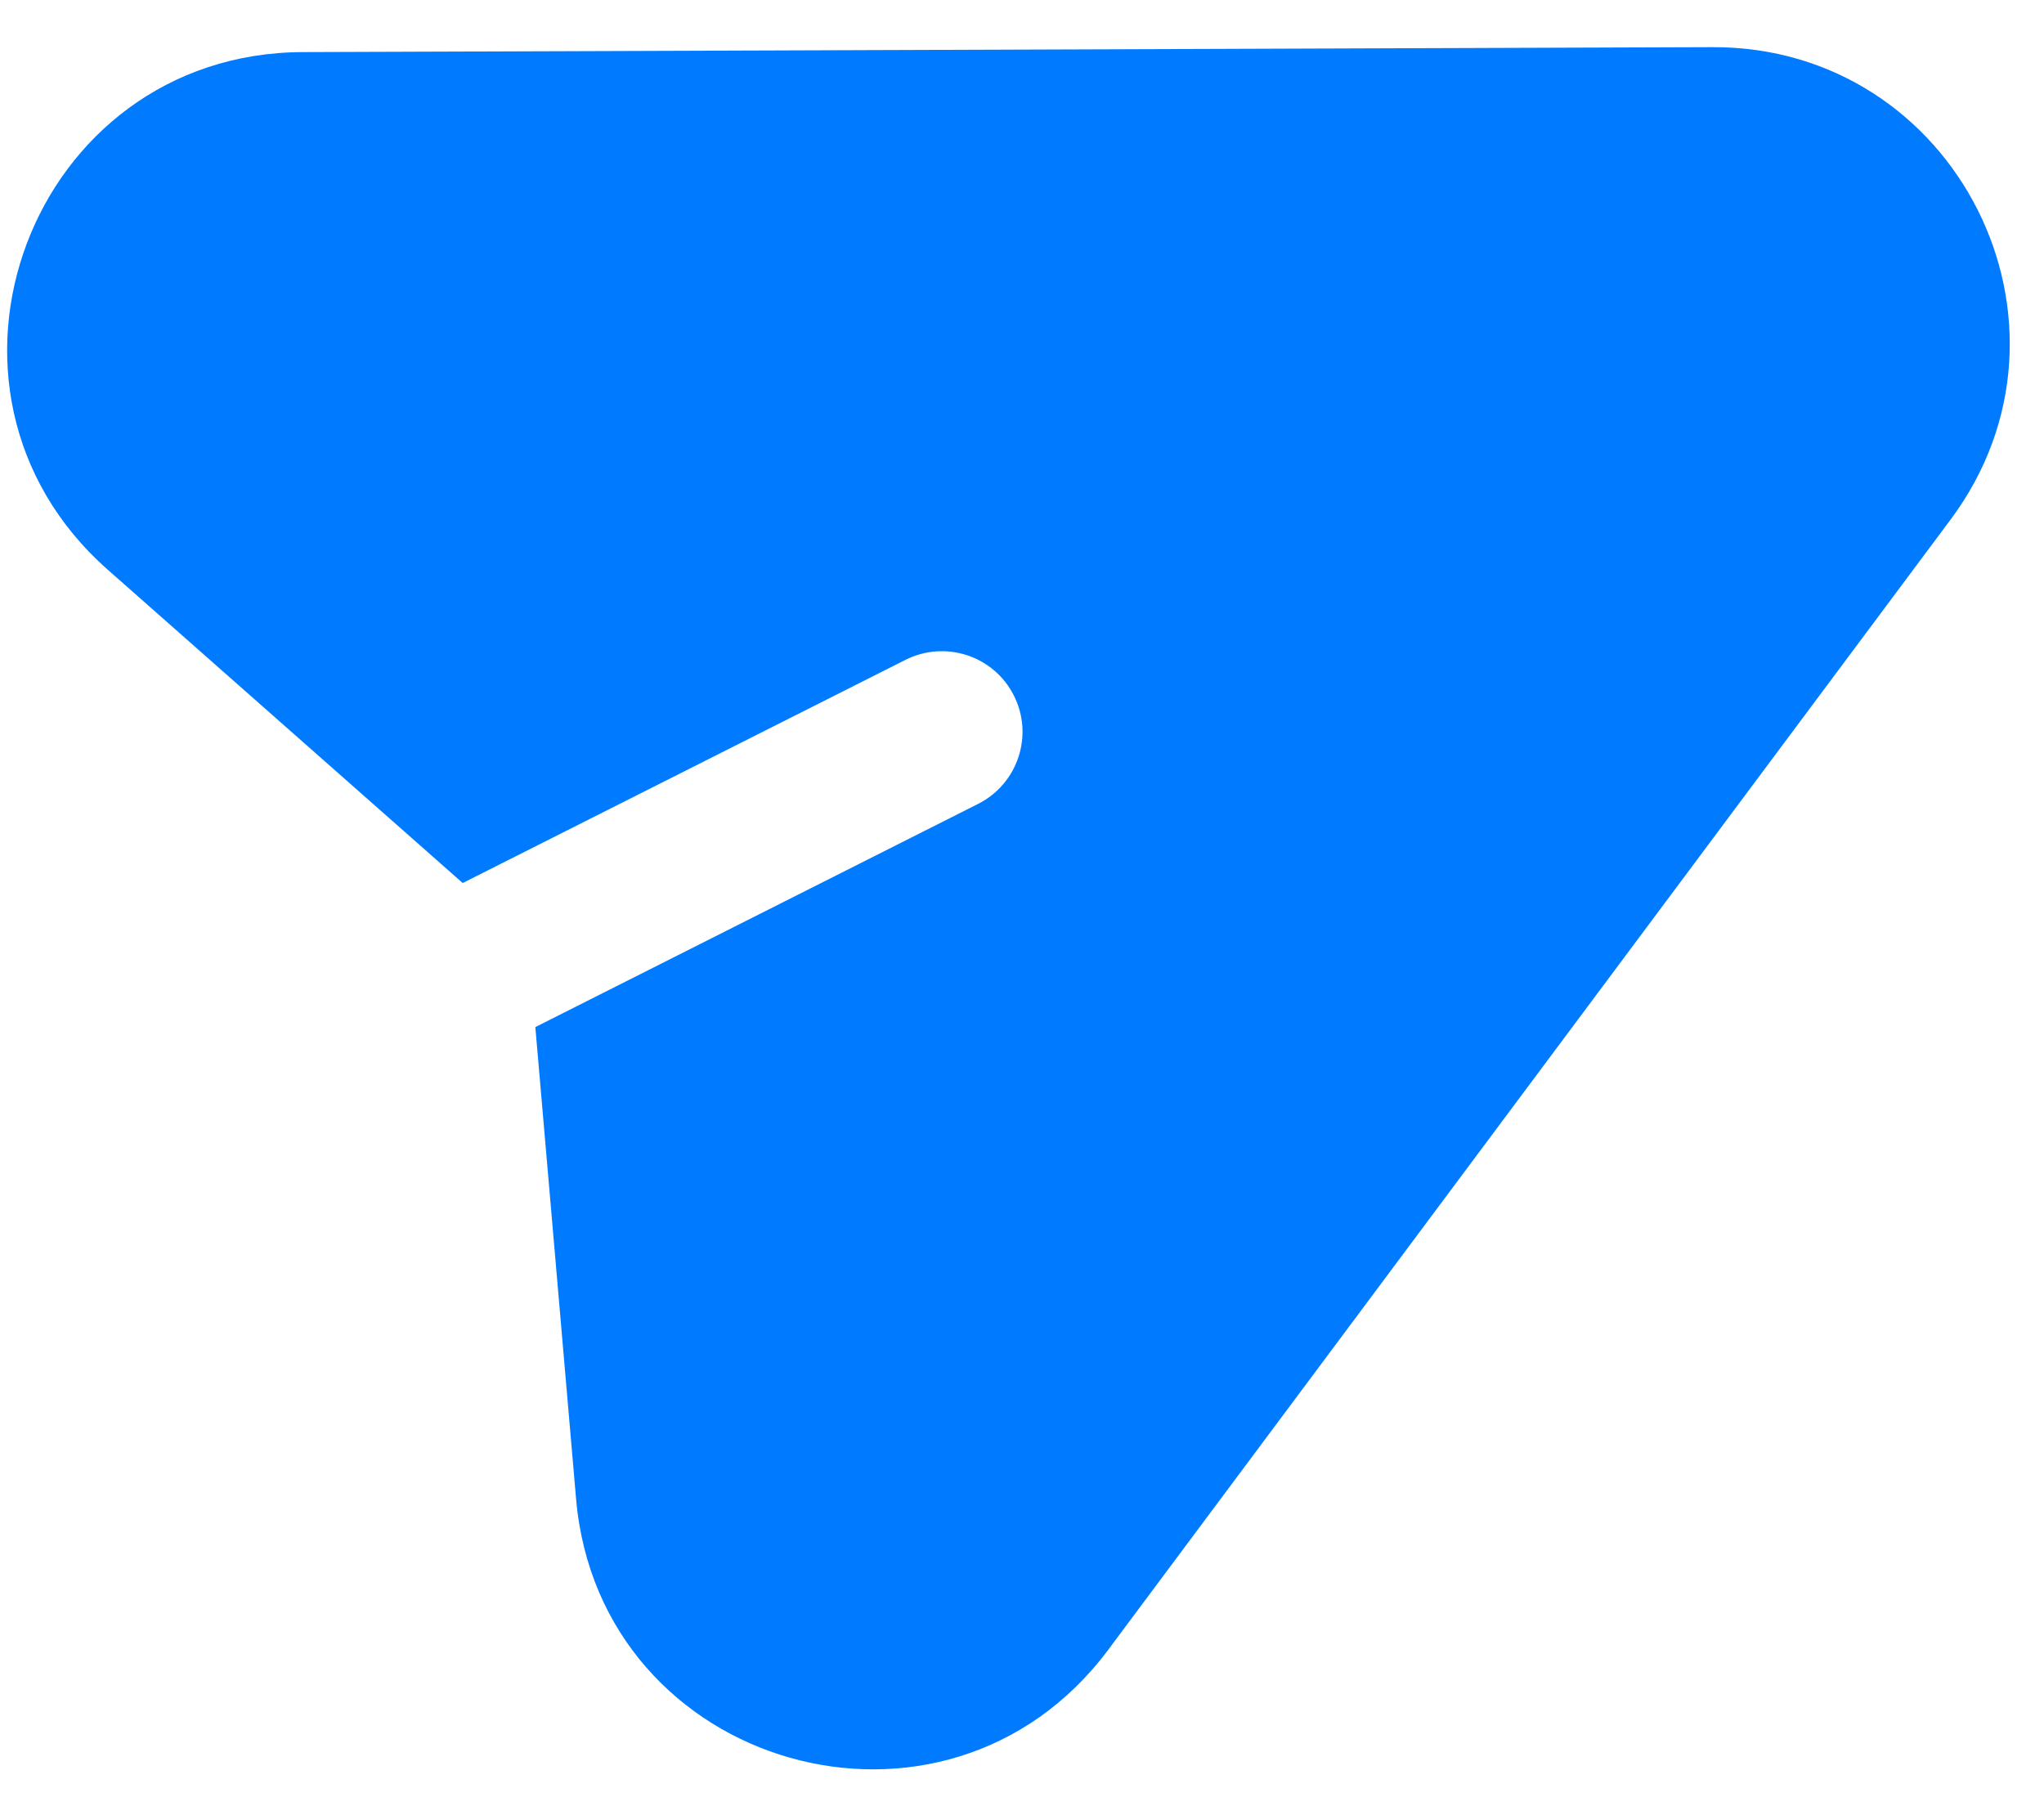 <svg width="43" height="38" viewBox="0 0 43 38" fill="none" xmlns="http://www.w3.org/2000/svg">
<path fill-rule="evenodd" clip-rule="evenodd" d="M2.266 11.985C-2.024 8.198 0.645 1.116 6.369 1.096L36.024 0.992C41.155 0.974 44.1 6.818 41.035 10.931L23.313 34.709C19.892 39.299 12.612 37.232 12.119 31.532L11.262 21.608L20.577 16.912C21.414 16.49 21.751 15.469 21.329 14.633C20.908 13.796 19.887 13.46 19.049 13.882L9.734 18.577L2.266 11.985Z" fill="#007BFF"/>
</svg>
